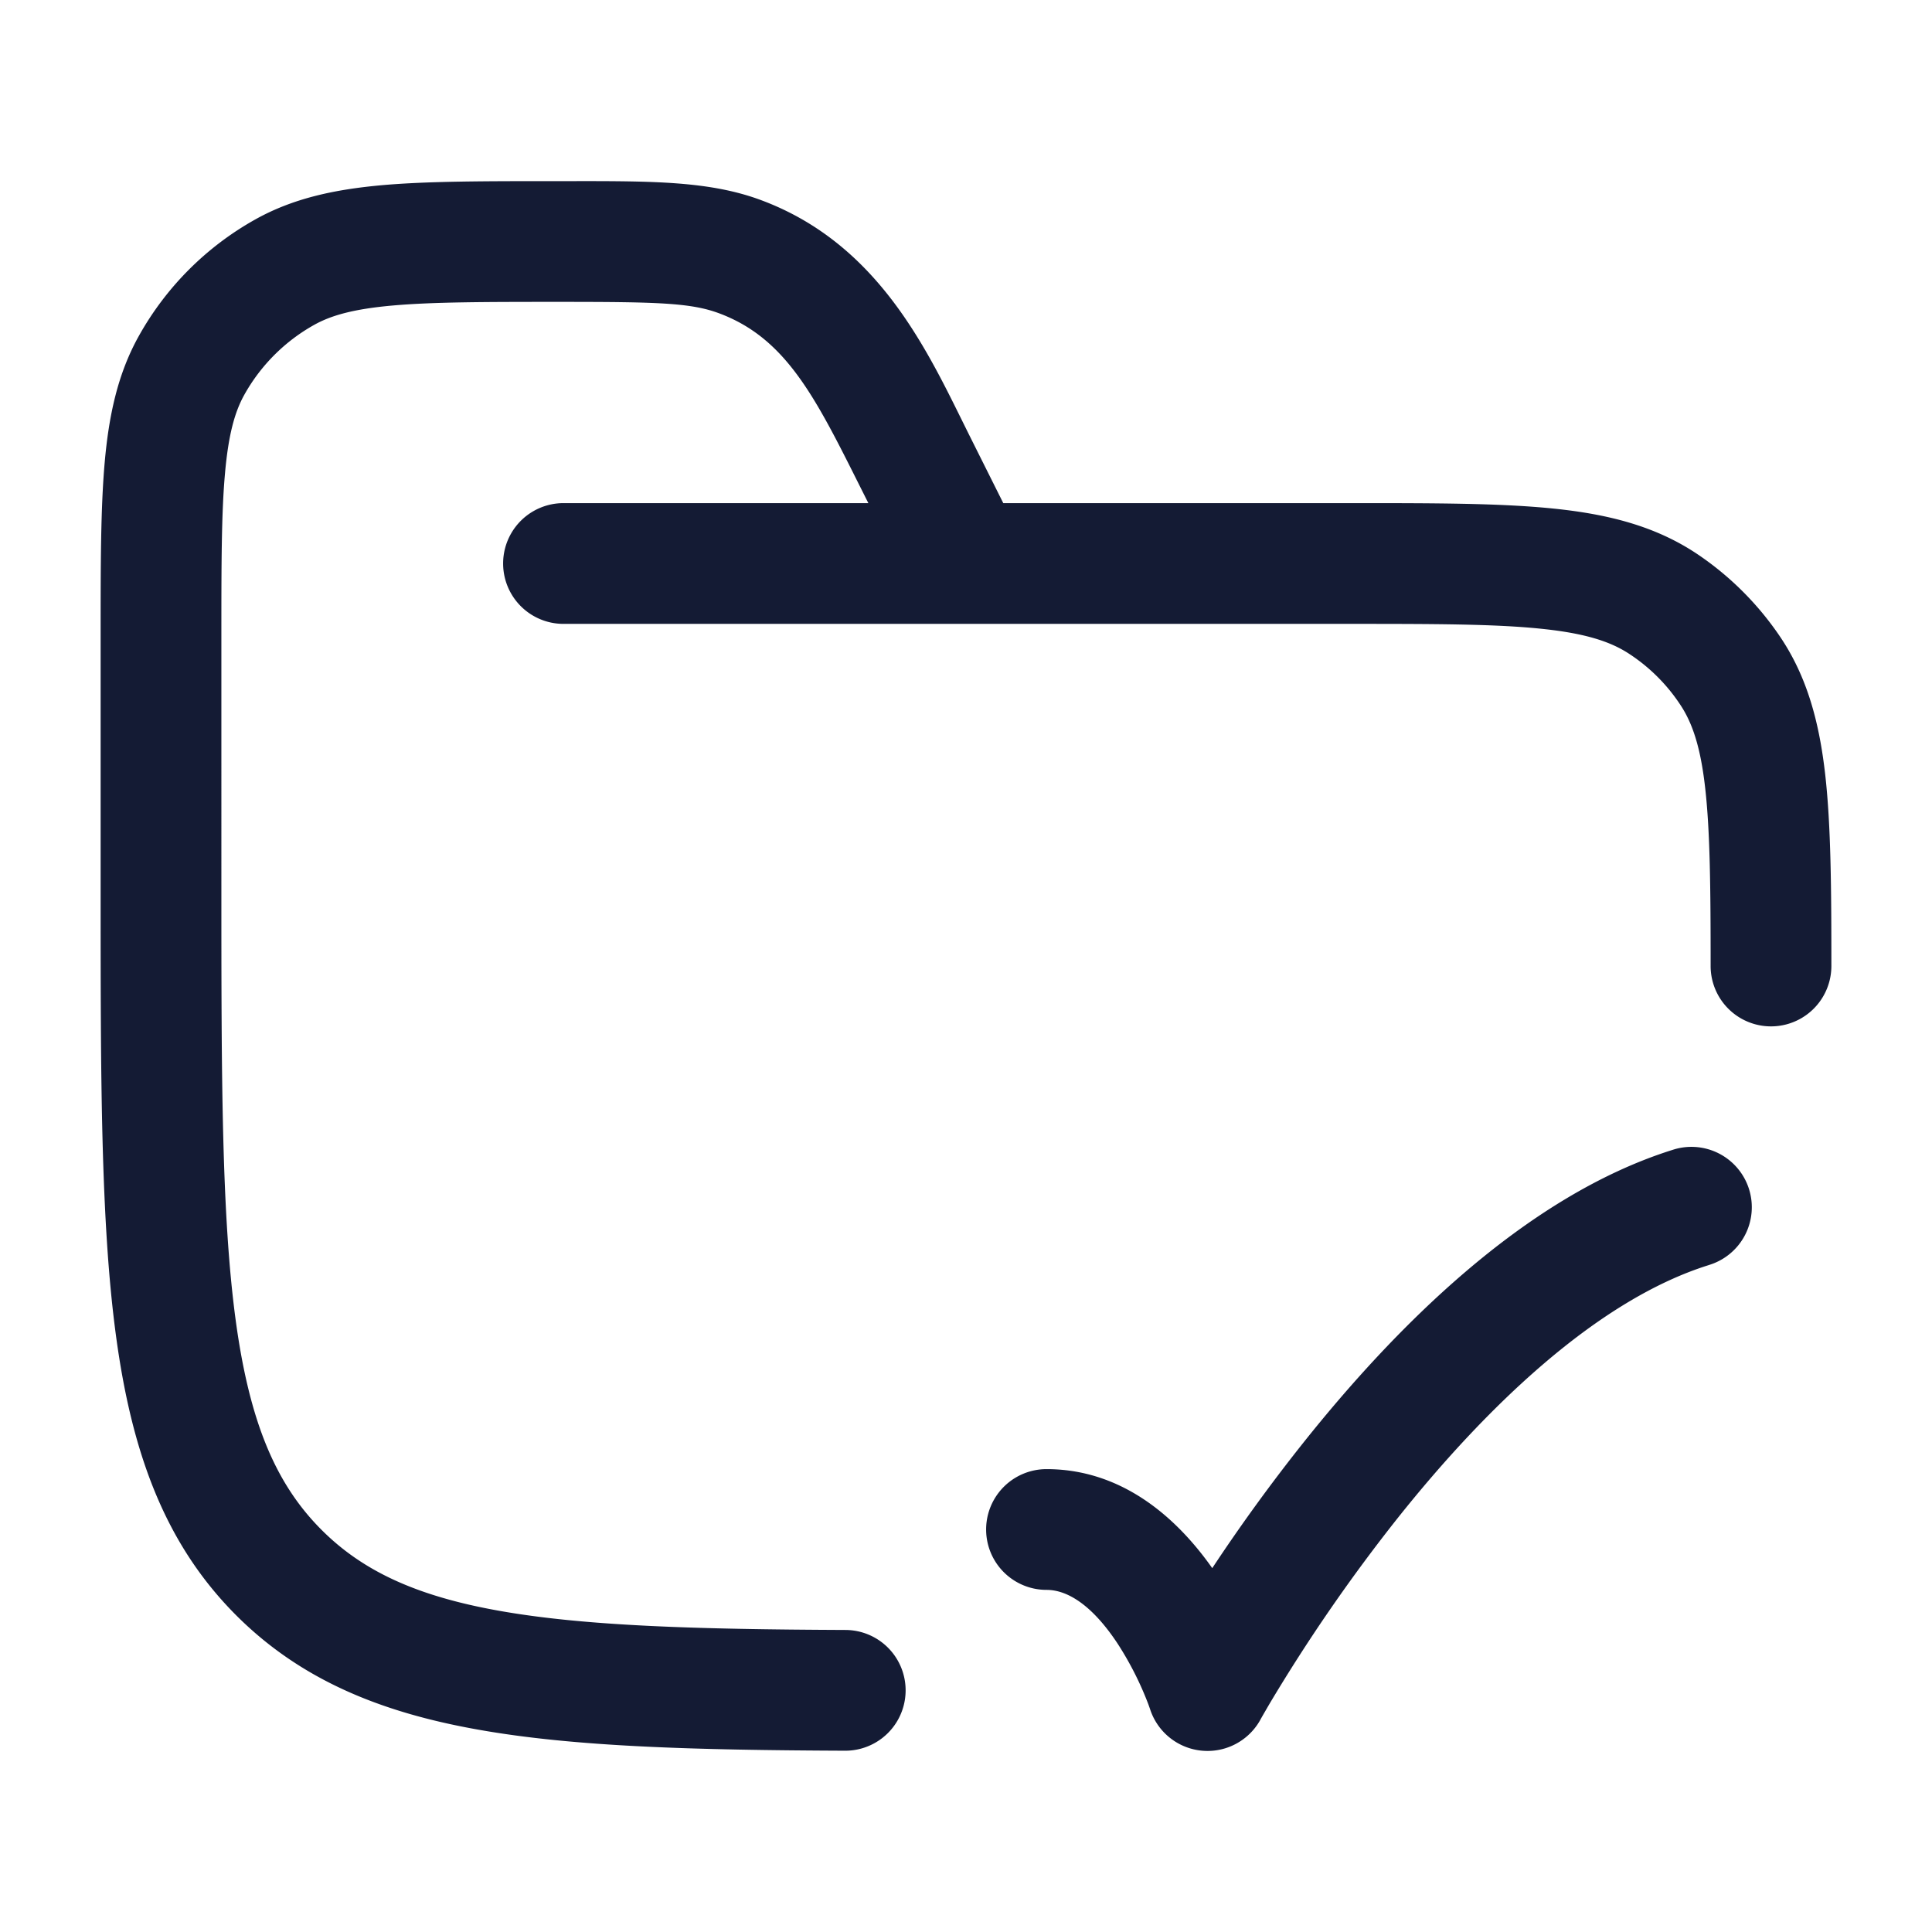 <svg xmlns="http://www.w3.org/2000/svg" width="24" height="24" fill="none"><path fill="#141B34" fill-rule="evenodd" d="M6.944 3.75c1.223 0 1.64.011 1.992.143.827.31 1.19 1.037 1.744 2.144l.107.213H7a.75.75 0 0 0 0 1.5h9.75c1.069 0 1.814.001 2.389.06.562.057.877.163 1.111.32.246.163.457.374.62.62.151.225.255.524.313 1.045.06.533.067 1.223.067 2.205a.75.75 0 0 0 1.5 0c0-.96-.005-1.74-.076-2.373-.073-.646-.221-1.21-.556-1.71a3.8 3.8 0 0 0-1.035-1.035c-.522-.349-1.112-.496-1.792-.565-.66-.067-1.482-.067-2.5-.067h-4.328l-.426-.852-.095-.192c-.472-.955-1.084-2.194-2.48-2.717-.638-.24-1.35-.24-2.38-.239H6.91c-.88 0-1.588 0-2.16.05-.59.053-1.106.162-1.577.425a3.75 3.75 0 0 0-1.448 1.448c-.263.471-.373.987-.425 1.577-.05.572-.05 1.28-.05 2.16v3.147c0 2.309 0 4.118.19 5.53.194 1.444.6 2.584 1.494 3.479.793.793 1.78 1.203 3.005 1.42 1.203.215 2.7.254 4.558.262a.75.75 0 0 0 .006-1.5c-1.873-.008-3.244-.05-4.301-.238-1.036-.184-1.7-.498-2.207-1.005-.57-.57-.897-1.34-1.069-2.618-.174-1.3-.176-3.009-.176-5.387V7.944c0-.921 0-1.564.045-2.063.043-.488.123-.767.24-.977a2.25 2.25 0 0 1 .869-.869c.21-.117.489-.197.977-.24.5-.044 1.142-.045 2.063-.045m14.28 11.966a.75.75 0 1 0-.449-1.431c-1.852.582-3.472 2.242-4.579 3.63a22 22 0 0 0-1.137 1.565c-.38-.54-1.054-1.23-2.059-1.23a.75.75 0 0 0 0 1.5c.278 0 .583.214.881.664a4 4 0 0 1 .386.762l.017.048.003.008v.001a.75.75 0 0 0 1.37.13v-.001l.005-.009.021-.037.087-.15a21.141 21.141 0 0 1 1.599-2.316c1.082-1.357 2.462-2.697 3.856-3.134" clip-rule="evenodd"/></svg>